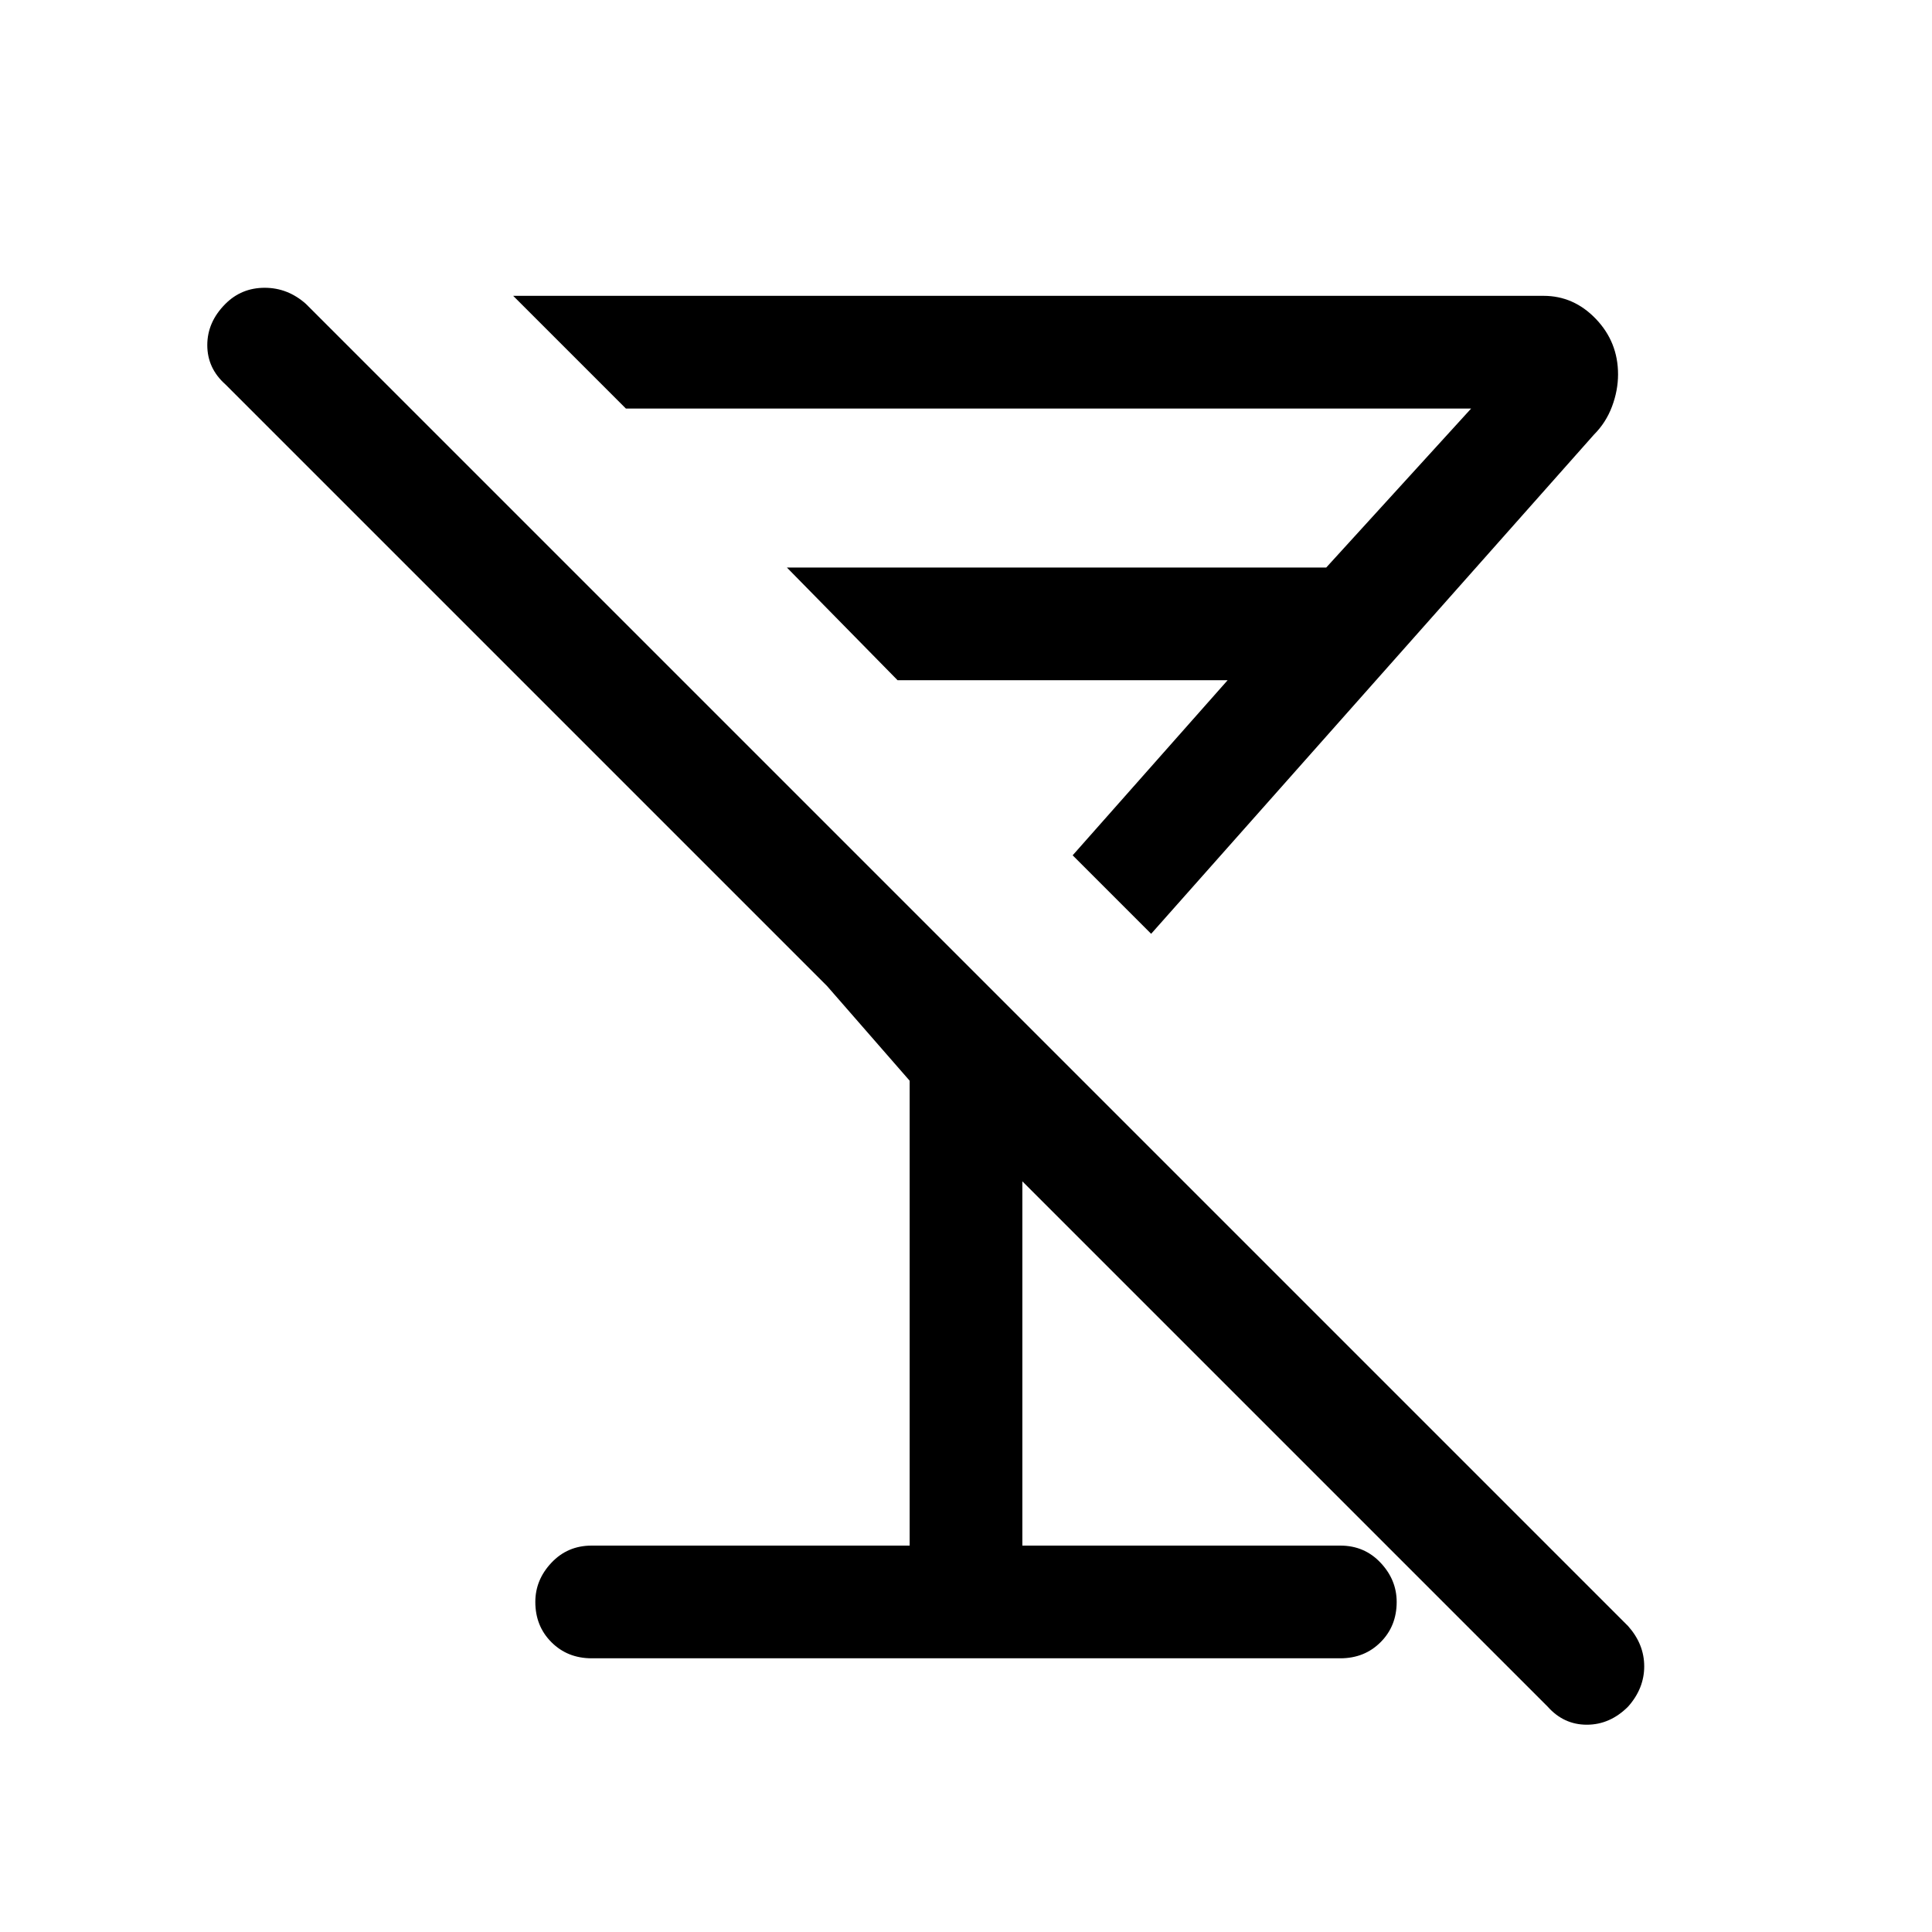 <svg xmlns="http://www.w3.org/2000/svg" height="24" width="24"><path d="M7.35 20.6Q7.05 20.6 6.85 20.4Q6.65 20.2 6.65 19.9Q6.65 19.625 6.85 19.413Q7.05 19.2 7.35 19.2H11.3V13.425L10.275 12.25L2.8 4.775Q2.575 4.575 2.575 4.287Q2.575 4 2.8 3.775Q3 3.575 3.288 3.575Q3.575 3.575 3.8 3.775L20.225 20.2Q20.425 20.425 20.425 20.7Q20.425 20.975 20.225 21.2Q20 21.425 19.712 21.425Q19.425 21.425 19.225 21.2L12.7 14.675V19.2H16.65Q16.95 19.2 17.15 19.413Q17.35 19.625 17.35 19.9Q17.35 20.2 17.15 20.4Q16.95 20.6 16.65 20.6ZM6.375 3.675H19.175Q19.55 3.675 19.825 3.962Q20.1 4.25 20.1 4.65Q20.1 4.85 20.025 5.05Q19.95 5.25 19.8 5.4L14.3 11.6L13.325 10.625L15.25 8.45H11.15L9.775 7.05H16.475L18.275 5.075H7.775ZM12.225 9.525Z"/></svg>